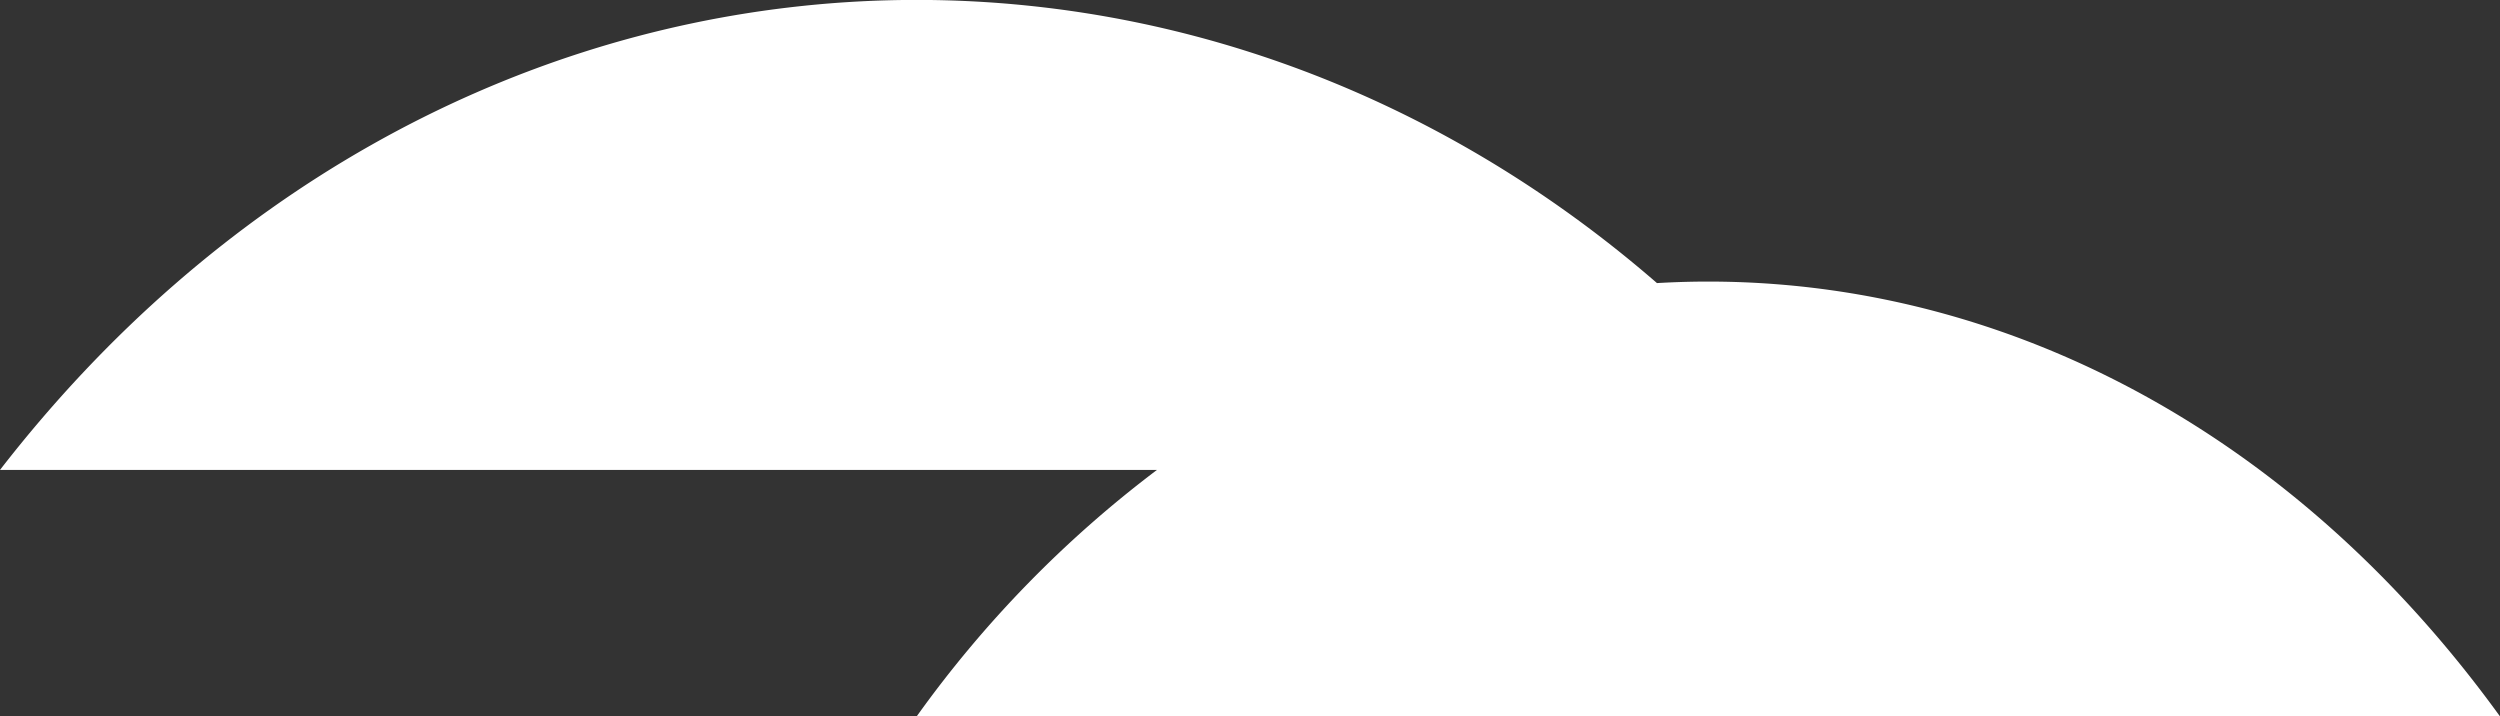 <svg xmlns="http://www.w3.org/2000/svg" viewBox="0 0 352.45 100.99"><rect x="0" y="0" width="352.45" height="100.99" fill="#333333" stroke="none"/><defs><style>.cls-1{isolation:isolate;}.cls-2{fill:#fff;mix-blend-mode:multiply;}</style></defs><g class="cls-1"><g id="Layer_2" data-name="Layer 2"><g id="Capa_4" data-name="Capa 4"><path class="cls-2" d="M129.23,101H352.45C321.14,57.72,277,37.36,233.6,39.91,163.42-21,60.82-12.2,0,66.25H163.11A160.34,160.34,0,0,0,129.23,101Z"/></g></g></g></svg>